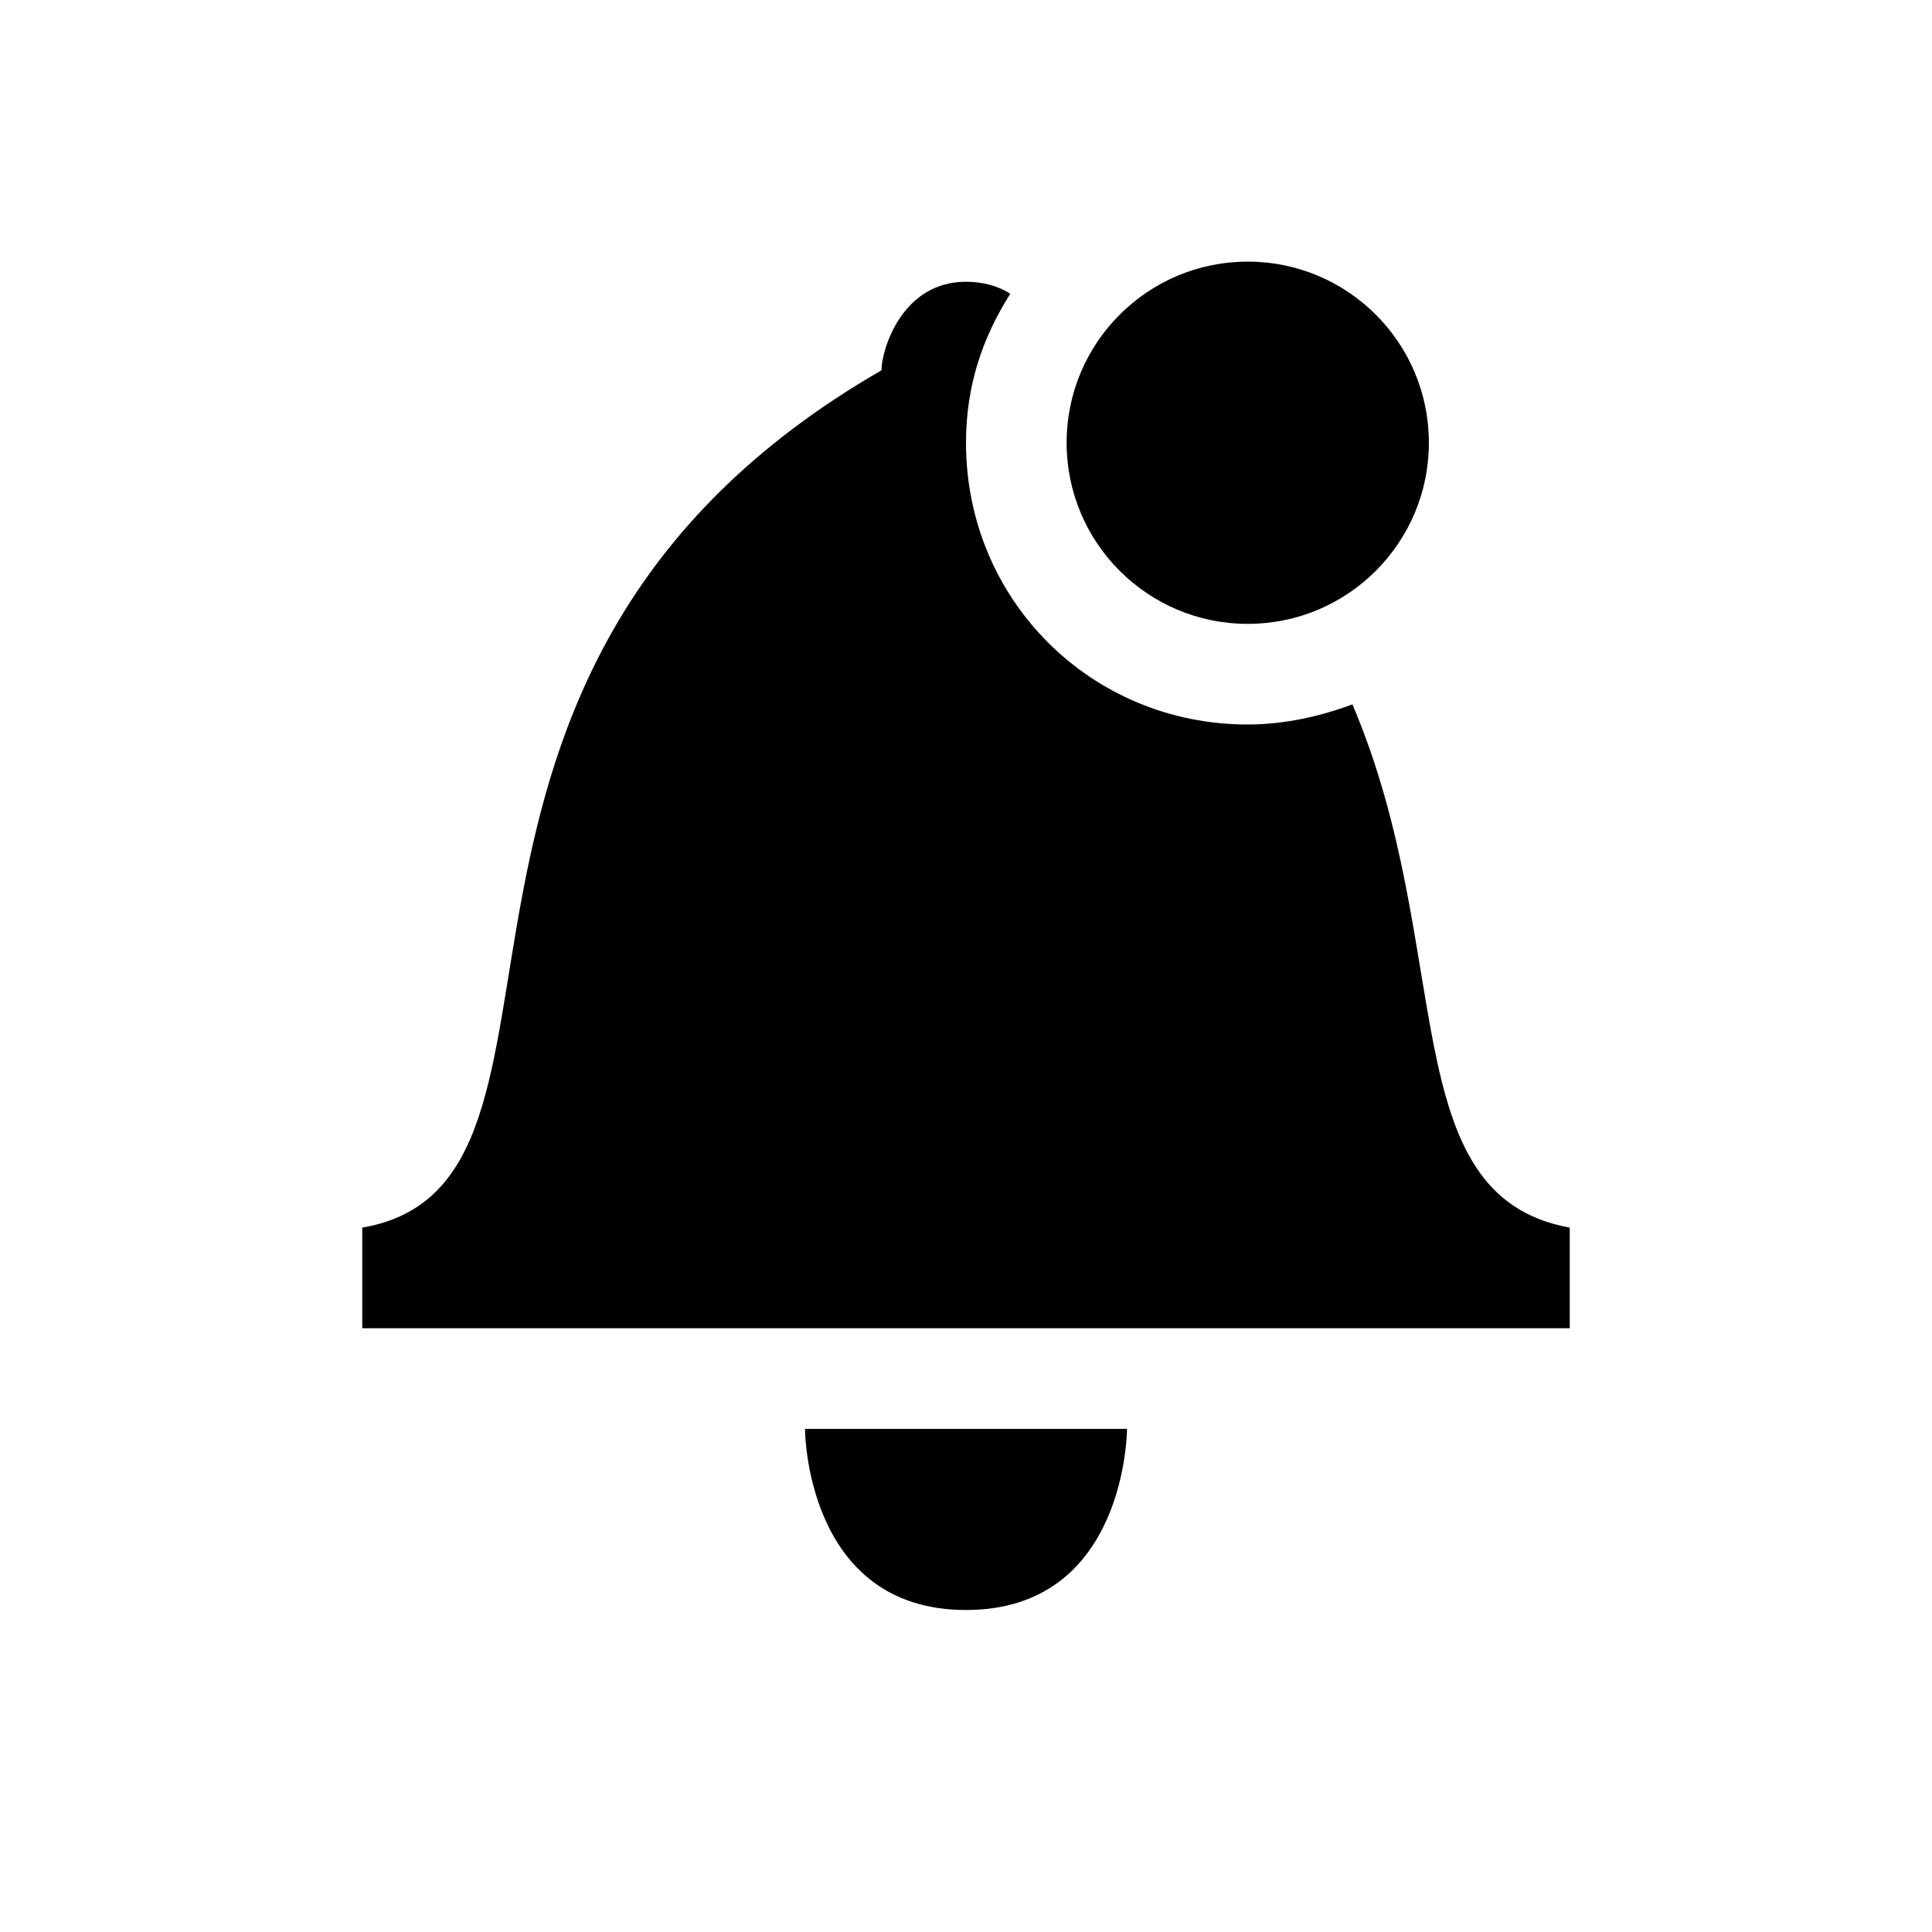 <?xml version="1.0" encoding="utf-8"?>
<svg version="1.1" xmlns="http://www.w3.org/2000/svg" xmlns:xlink="http://www.w3.org/1999/xlink" x="0px" y="0px"
	 viewBox="0 0 48 48" style="enable-background:new 0 0 48 48;" xml:space="preserve">
<path style="fill:#000000;" d="M20,35.5c0,0,0,4.5,4,4.5s4-4.5,4-4.5H20z"/>
<circle style="fill:#000000;" cx="31" cy="11" r="4.5"/>
<path style="fill:#000000;" d="M33.6,17.5C32.8,17.8,31.9,18,31,18c-3.9,0-7-3.1-7-7c0-1.4,0.4-2.6,1.1-3.7C24.8,7.1,24.4,7,24,7c-1.6,0-2.1,1.7-2.1,2.2
	C8.9,16.7,15.4,29.4,9,30.5C9,31.8,9,33,9,33h30c0,0,0-1.4,0-2.5C34.6,29.7,36.2,23.6,33.6,17.5z"/>
</svg>
